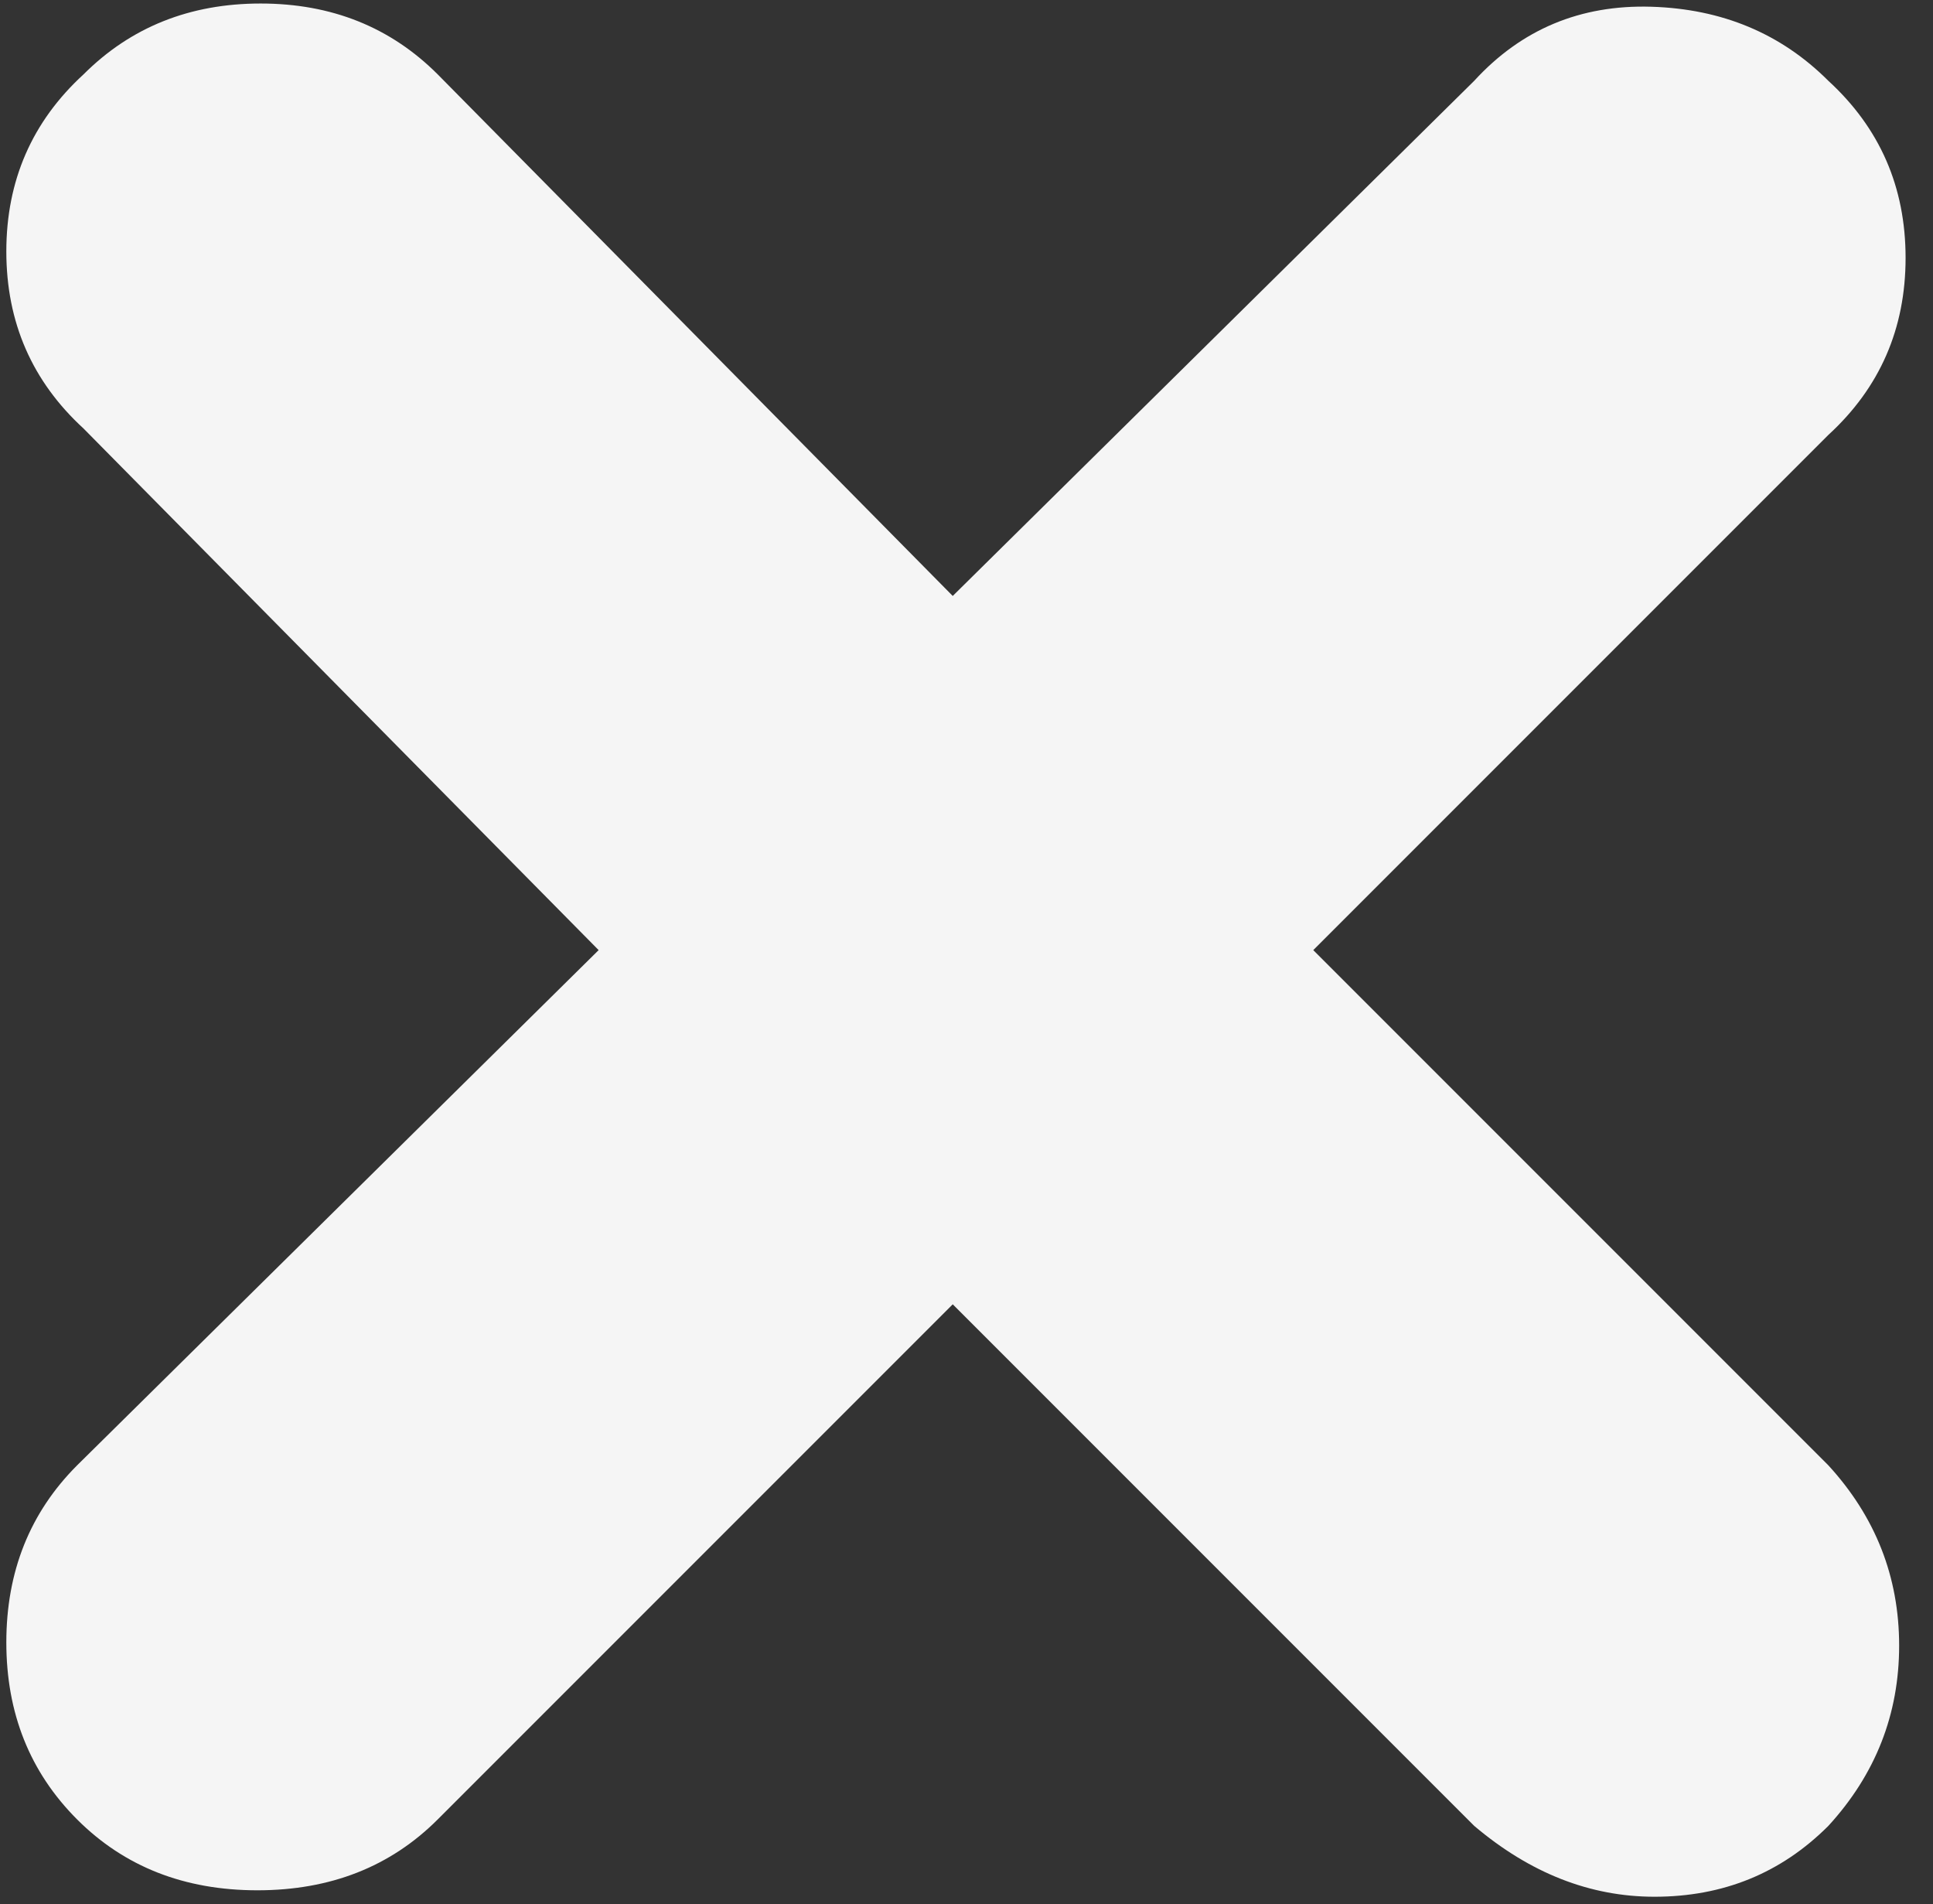 <?xml version="1.0" encoding="UTF-8" standalone="no"?>
<svg width="66px" height="65px" viewBox="0 0 66 65" version="1.1" xmlns="http://www.w3.org/2000/svg" xmlns:xlink="http://www.w3.org/1999/xlink" xmlns:sketch="http://www.bohemiancoding.com/sketch/ns">
    <rect x="0" y="0" width="66" height="65" fill="#333333" stroke="none"/>
    <!-- Generator: Sketch 3.0.1 (7597) - http://www.bohemiancoding.com/sketch -->
    <title>crossed</title>
    <description>Created with Sketch.</description>
    <defs></defs>
    <g id="Page-1" stroke="none" stroke-width="1" fill="none" fill-rule="evenodd" sketch:type="MSPage">
        <g id="Slices" sketch:type="MSLayerGroup" transform="translate(-256, -111)"></g>
        <path d="M62.426,50.021 C64.038,51.779 64.844,53.831 64.844,56.176 C64.844,58.52 64.038,60.572 62.426,62.331 C60.814,63.943 58.836,64.749 56.491,64.749 C54.293,64.749 52.241,63.943 50.336,62.331 L32.53,44.525 L14.944,62.111 C13.332,63.723 11.28,64.529 8.789,64.529 C6.297,64.529 4.246,63.723 2.634,62.111 C1.022,60.499 0.216,58.484 0.216,56.066 C0.216,53.648 1.022,51.633 2.634,50.021 L20.44,32.434 L2.853,14.629 C1.095,13.016 0.216,11.001 0.216,8.583 C0.216,6.165 1.095,4.15 2.853,2.538 C4.466,0.926 6.481,0.12 8.899,0.12 C11.317,0.12 13.332,0.926 14.944,2.538 L32.53,20.344 L50.336,2.758 C51.948,0.999 53.963,0.157 56.381,0.23 C58.799,0.303 60.814,1.146 62.426,2.758 C64.185,4.37 65.064,6.385 65.064,8.803 C65.064,11.221 64.185,13.236 62.426,14.848 L44.84,32.434 L62.426,50.021 Z" id="Text" fill="#F5F5F5" sketch:type="MSShapeGroup"></path>
    </g>
</svg>